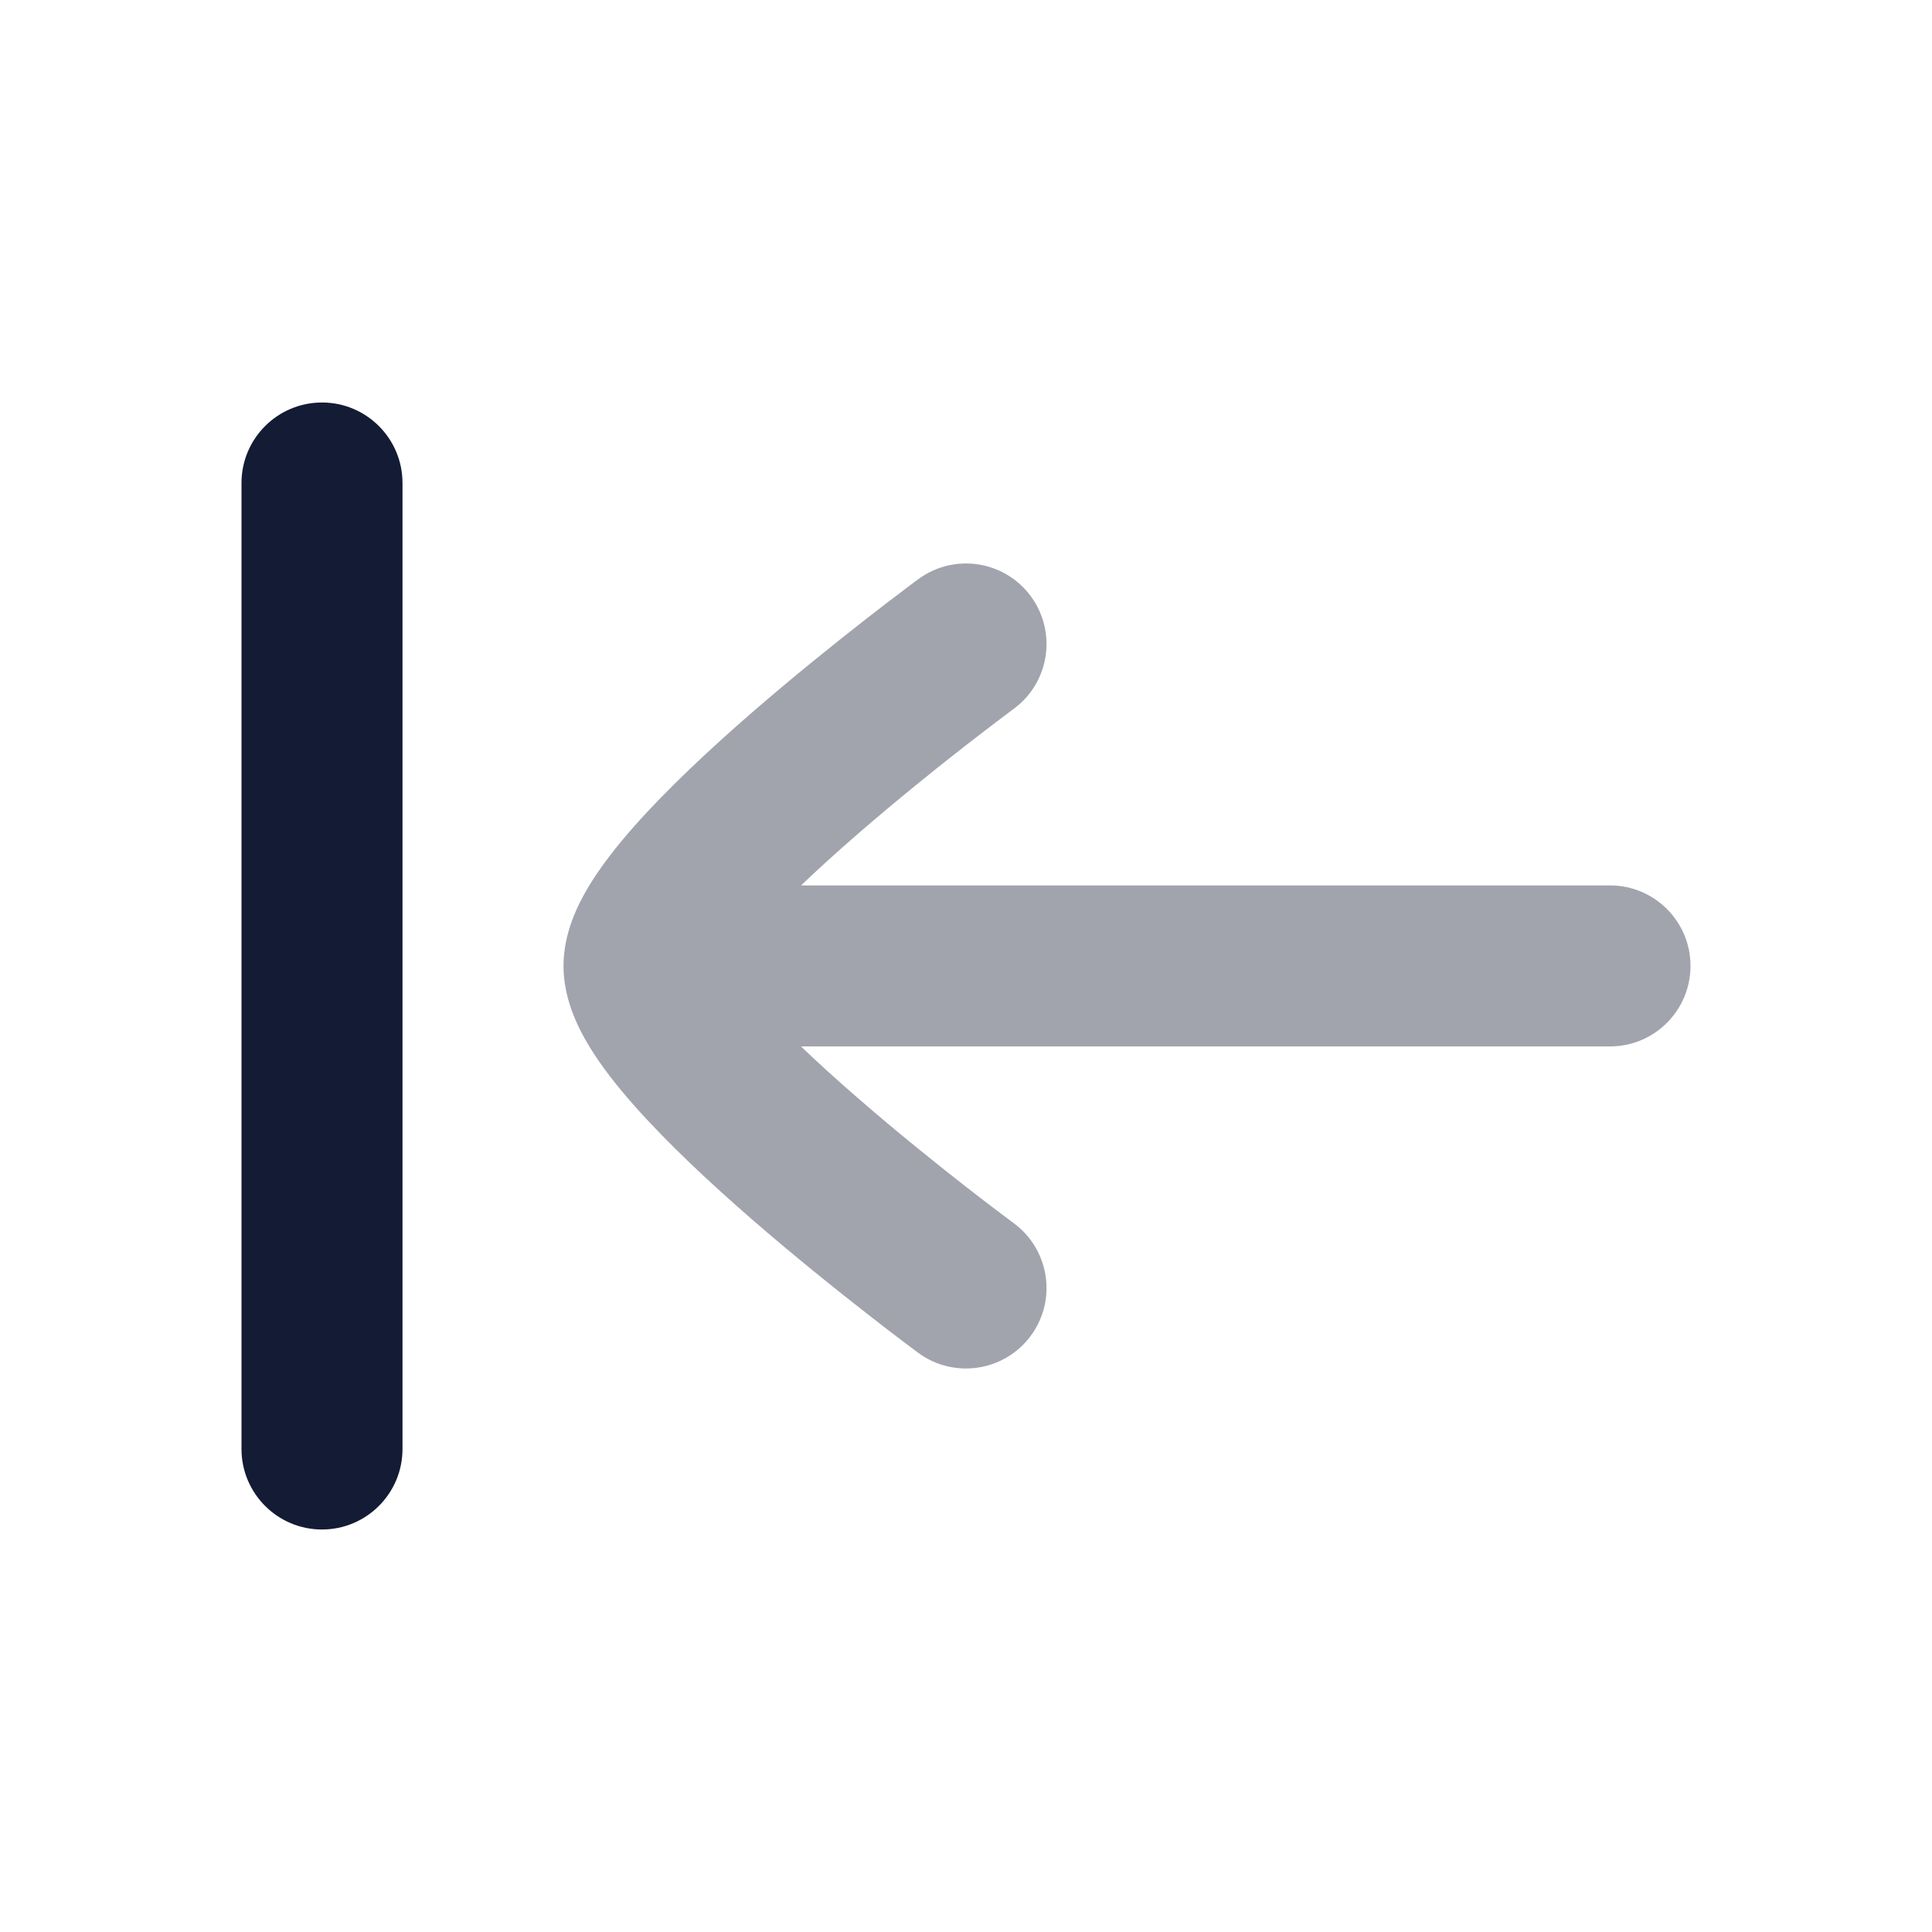 <svg width="24" height="24" viewBox="0 0 24 24" fill="none" xmlns="http://www.w3.org/2000/svg">
<path fill-rule="evenodd" clip-rule="evenodd" d="M4 19C4.552 19 5 18.552 5 18L5 6C5 5.448 4.552 5 4 5C3.448 5 3 5.448 3 6L3 18C3 18.552 3.448 19 4 19Z" fill="#141B34"/>
<path opacity="0.4" d="M12.593 8.805C13.038 8.478 13.133 7.852 12.805 7.407C12.478 6.962 11.852 6.867 11.407 7.195L11.403 7.198L11.393 7.205L11.358 7.231C11.327 7.255 11.282 7.288 11.226 7.331C11.113 7.416 10.952 7.538 10.76 7.688C10.377 7.987 9.862 8.4 9.344 8.849C8.832 9.294 8.294 9.794 7.876 10.267C7.668 10.503 7.468 10.755 7.315 11.008C7.179 11.234 7 11.589 7 11.999C7 12.409 7.179 12.764 7.315 12.99C7.468 13.243 7.668 13.496 7.876 13.731C8.294 14.204 8.832 14.705 9.344 15.15C9.862 15.599 10.376 16.012 10.76 16.311C10.952 16.462 11.112 16.584 11.225 16.669C11.282 16.712 11.326 16.745 11.357 16.768L11.393 16.795L11.403 16.802L11.406 16.805C11.851 17.132 12.477 17.038 12.805 16.593C13.133 16.149 13.038 15.523 12.593 15.195L12.591 15.194L12.584 15.188L12.553 15.165C12.525 15.144 12.484 15.114 12.431 15.073C12.325 14.994 12.173 14.878 11.99 14.735C11.624 14.449 11.138 14.059 10.656 13.64C10.409 13.426 10.17 13.21 9.95 12.999L20 12.999C20.552 12.999 21 12.551 21 11.999C21 11.447 20.552 10.999 20 10.999L9.951 10.999C10.17 10.789 10.409 10.573 10.655 10.36C11.138 9.941 11.623 9.551 11.99 9.265C12.173 9.123 12.325 9.007 12.431 8.927C12.484 8.887 12.525 8.856 12.553 8.835L12.584 8.812L12.591 8.807L12.593 8.805Z" fill="#141B34"/>
</svg>
